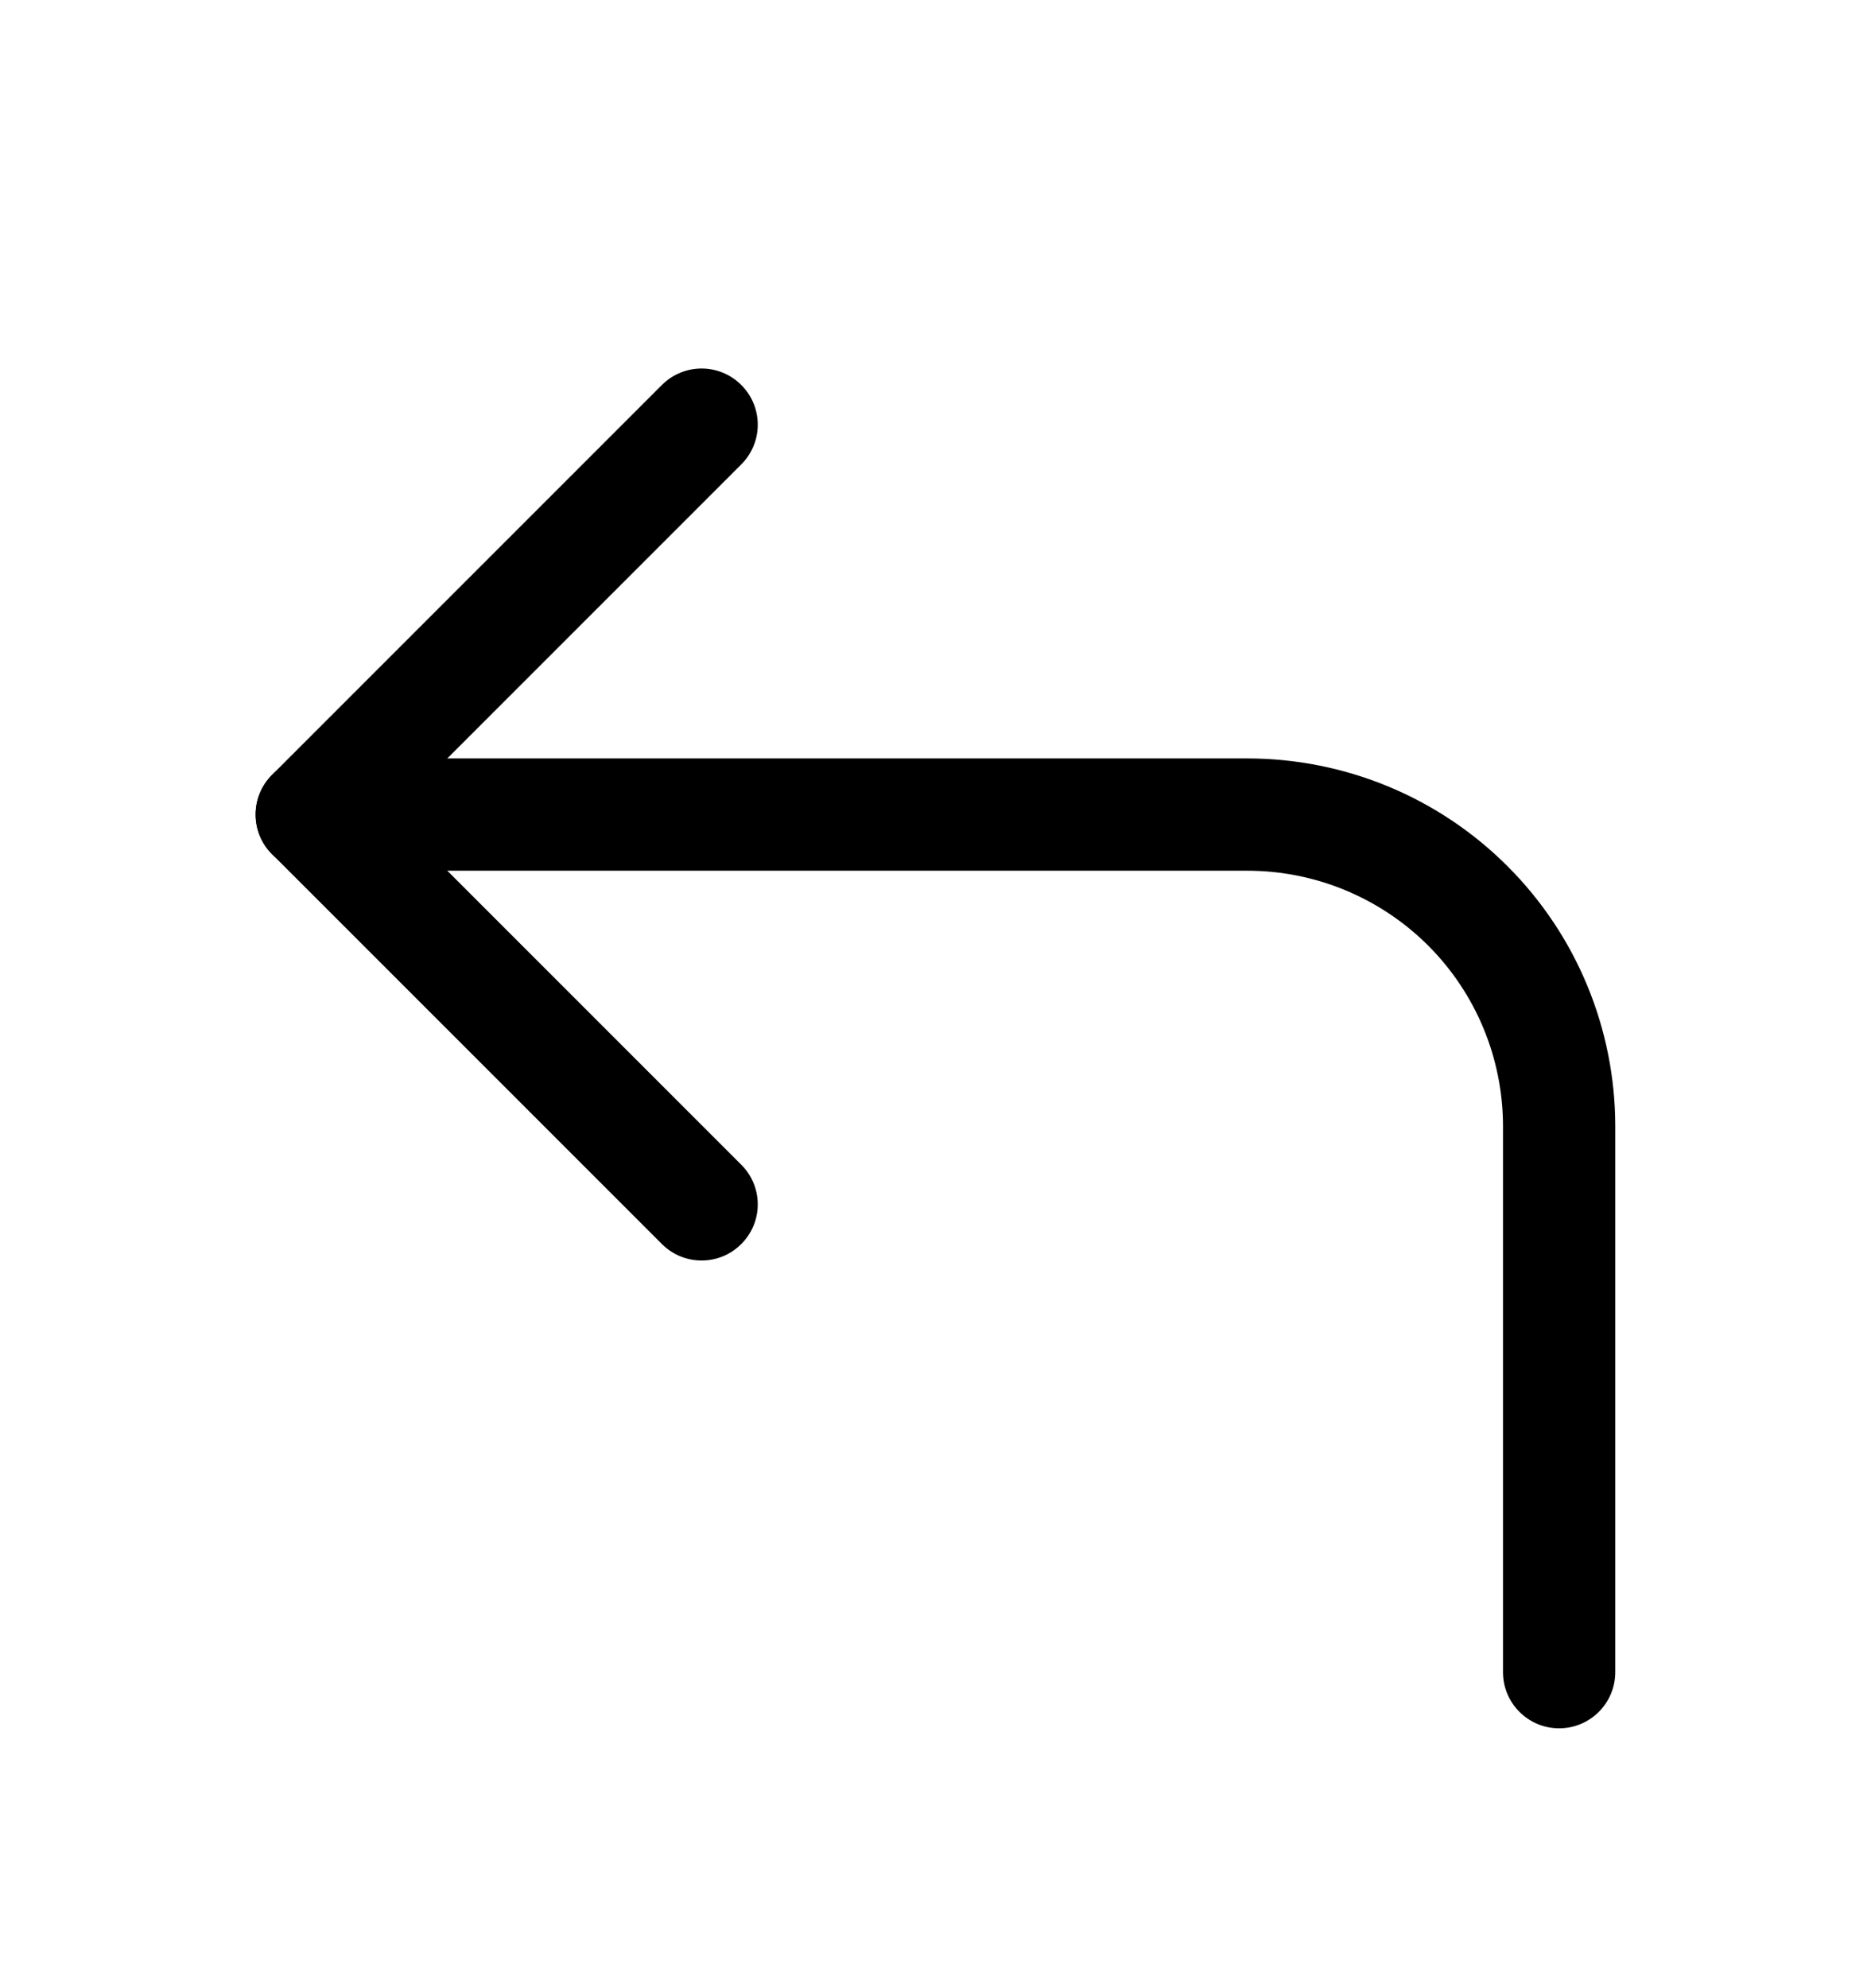 <svg width="16" height="17" viewBox="0 0 16 17" fill="none" xmlns="http://www.w3.org/2000/svg">
<path fill-rule="evenodd" clip-rule="evenodd" d="M6.339 3.292C6.152 3.104 5.848 3.104 5.66 3.292L2.327 6.625C2.139 6.813 2.139 7.117 2.327 7.304L5.66 10.637C5.848 10.825 6.152 10.825 6.339 10.637C6.527 10.45 6.527 10.146 6.339 9.959L3.345 6.965L6.339 3.971C6.527 3.783 6.527 3.479 6.339 3.292Z" fill="currentColor"/>
<path fill-rule="evenodd" clip-rule="evenodd" d="M10.666 7.445C11.246 7.445 11.802 7.675 12.213 8.085C12.623 8.495 12.853 9.051 12.853 9.631V14.298C12.853 14.563 13.068 14.778 13.333 14.778C13.598 14.778 13.813 14.563 13.813 14.298V9.631C13.813 8.797 13.482 7.996 12.891 7.406C12.301 6.816 11.501 6.485 10.666 6.485H2.666C2.401 6.485 2.186 6.7 2.186 6.965C2.186 7.23 2.401 7.445 2.666 7.445H10.666Z" fill="currentColor"/>
</svg>
